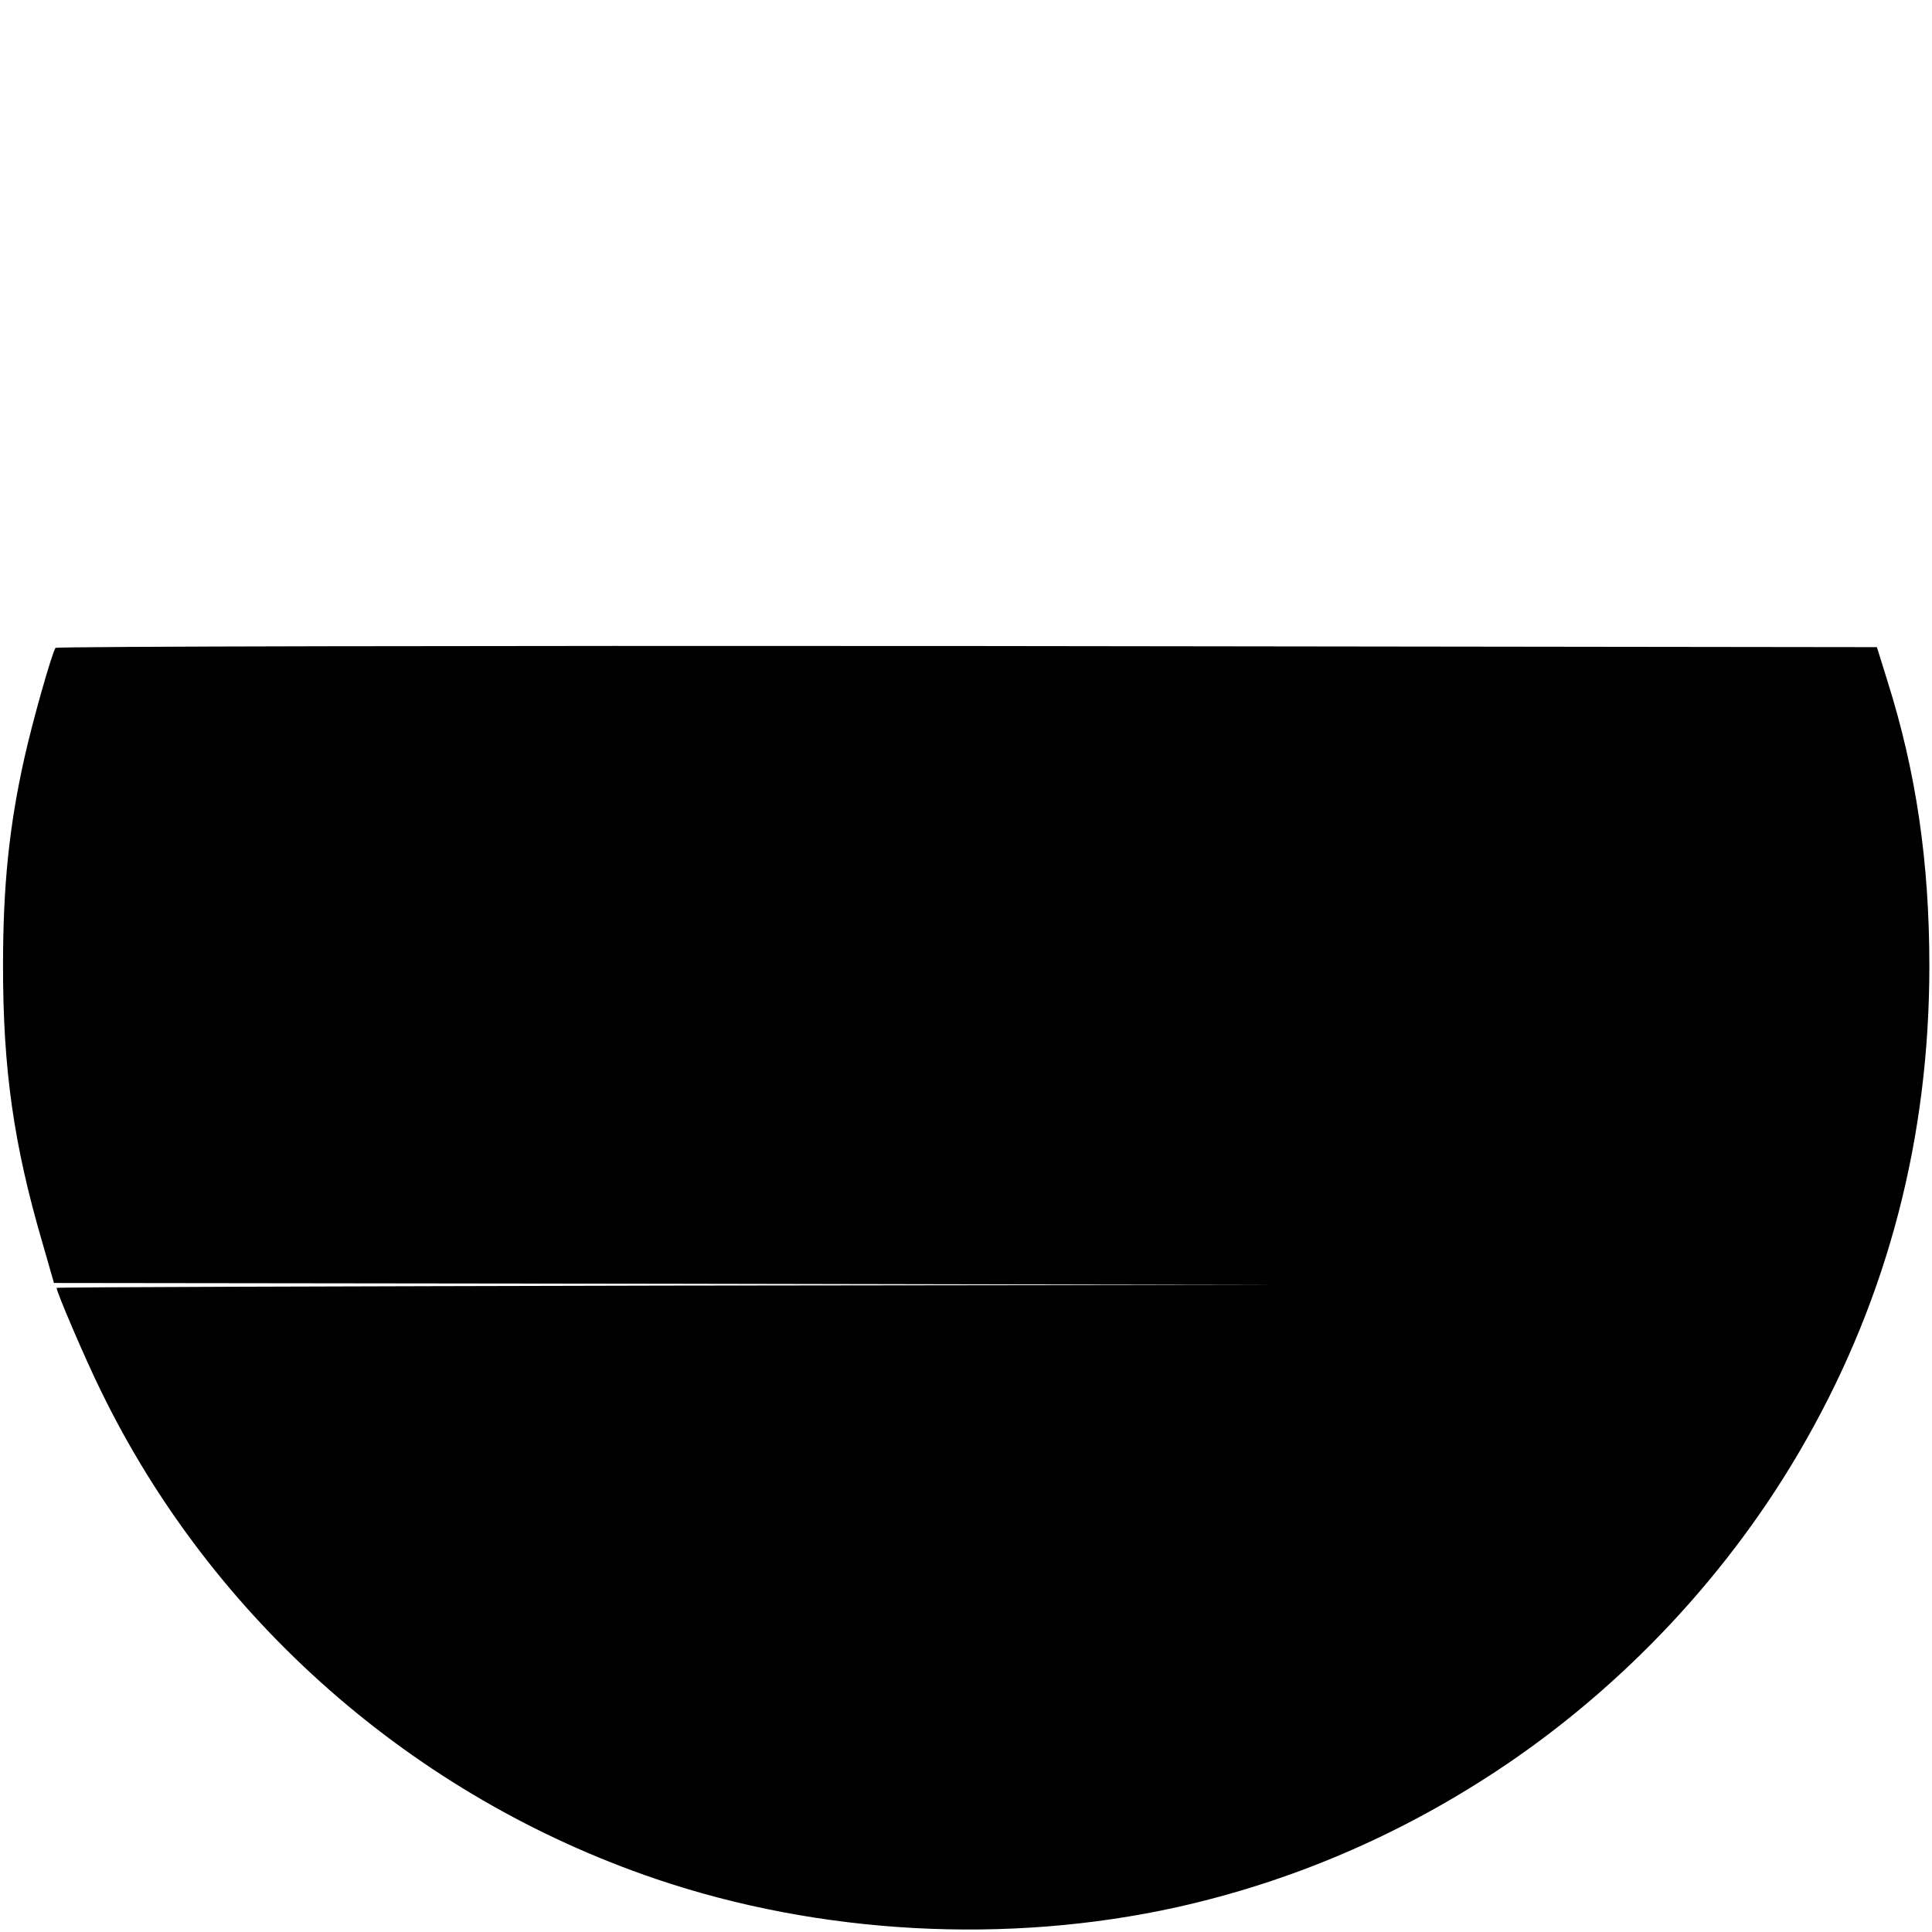 <?xml version="1.0" standalone="no"?>
<!DOCTYPE svg PUBLIC "-//W3C//DTD SVG 20010904//EN"
 "http://www.w3.org/TR/2001/REC-SVG-20010904/DTD/svg10.dtd">
<svg version="1.0" xmlns="http://www.w3.org/2000/svg"
 width="512pt" height="512pt" viewBox="0 0 512 512"
 preserveAspectRatio="xMidYMid meet">

<g transform="translate(0,512) scale(0.1,-0.1)"
fill="#000000" stroke="none">
<path d="M147 3403 c-11 -19 -60 -192 -82 -290 -41 -183 -57 -341 -57 -553 0
-273 28 -472 104 -732 l31 -108 1626 -2 1626 -3 -1622 -2 c-893 -2 -1623 -4
-1623 -6 0 -11 76 -189 117 -272 295 -607 829 -1076 1470 -1294 435 -148 933
-175 1383 -75 300 67 584 188 845 360 337 222 625 530 822 879 217 383 326
803 326 1255 0 276 -35 514 -111 755 l-28 90 -2411 3 c-1327 1 -2414 -1 -2416
-5z"/>
</g>
</svg>
